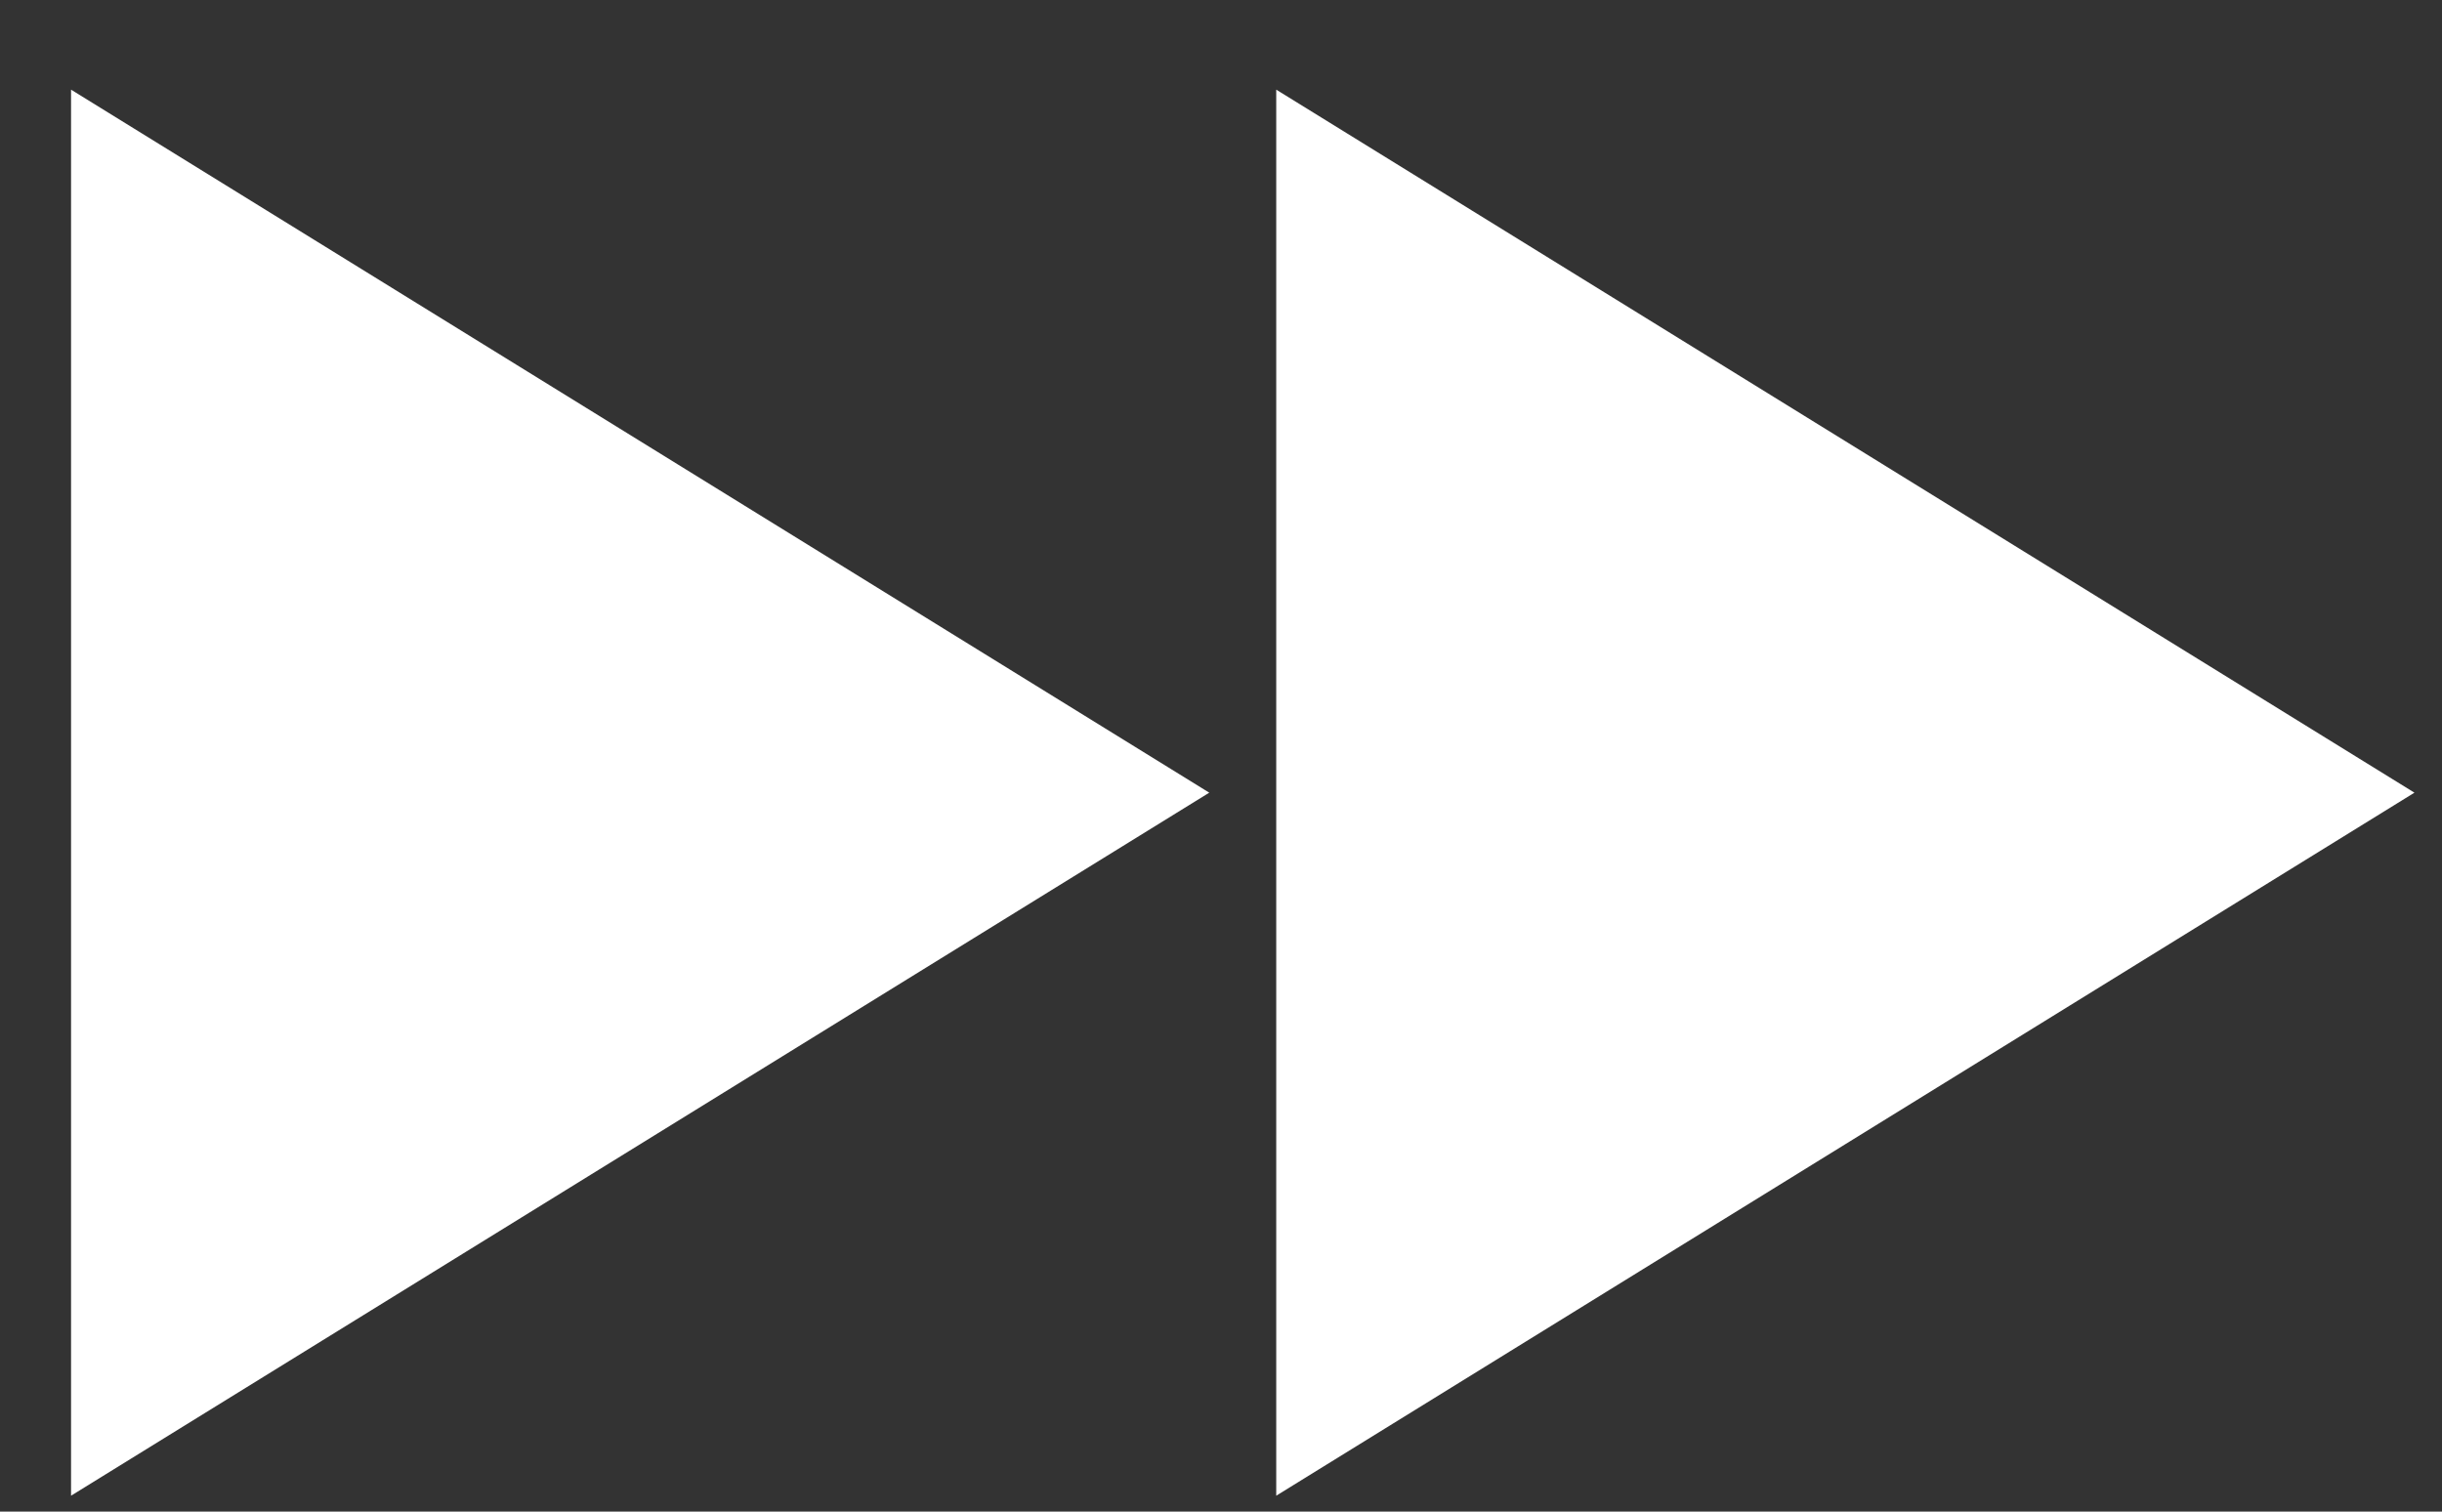 <svg width="21" height="13" viewBox="0 0 21 13" fill="none" xmlns="http://www.w3.org/2000/svg">
<rect x="0" y="0" width="21" height="13" fill="#333333" stroke="none"/>
<path d="M0.611 12.863L10.399 6.817L0.611 0.771V12.863ZM10.975 0.771V12.863L20.763 6.817L10.975 0.771Z" fill="white"/>
</svg>
